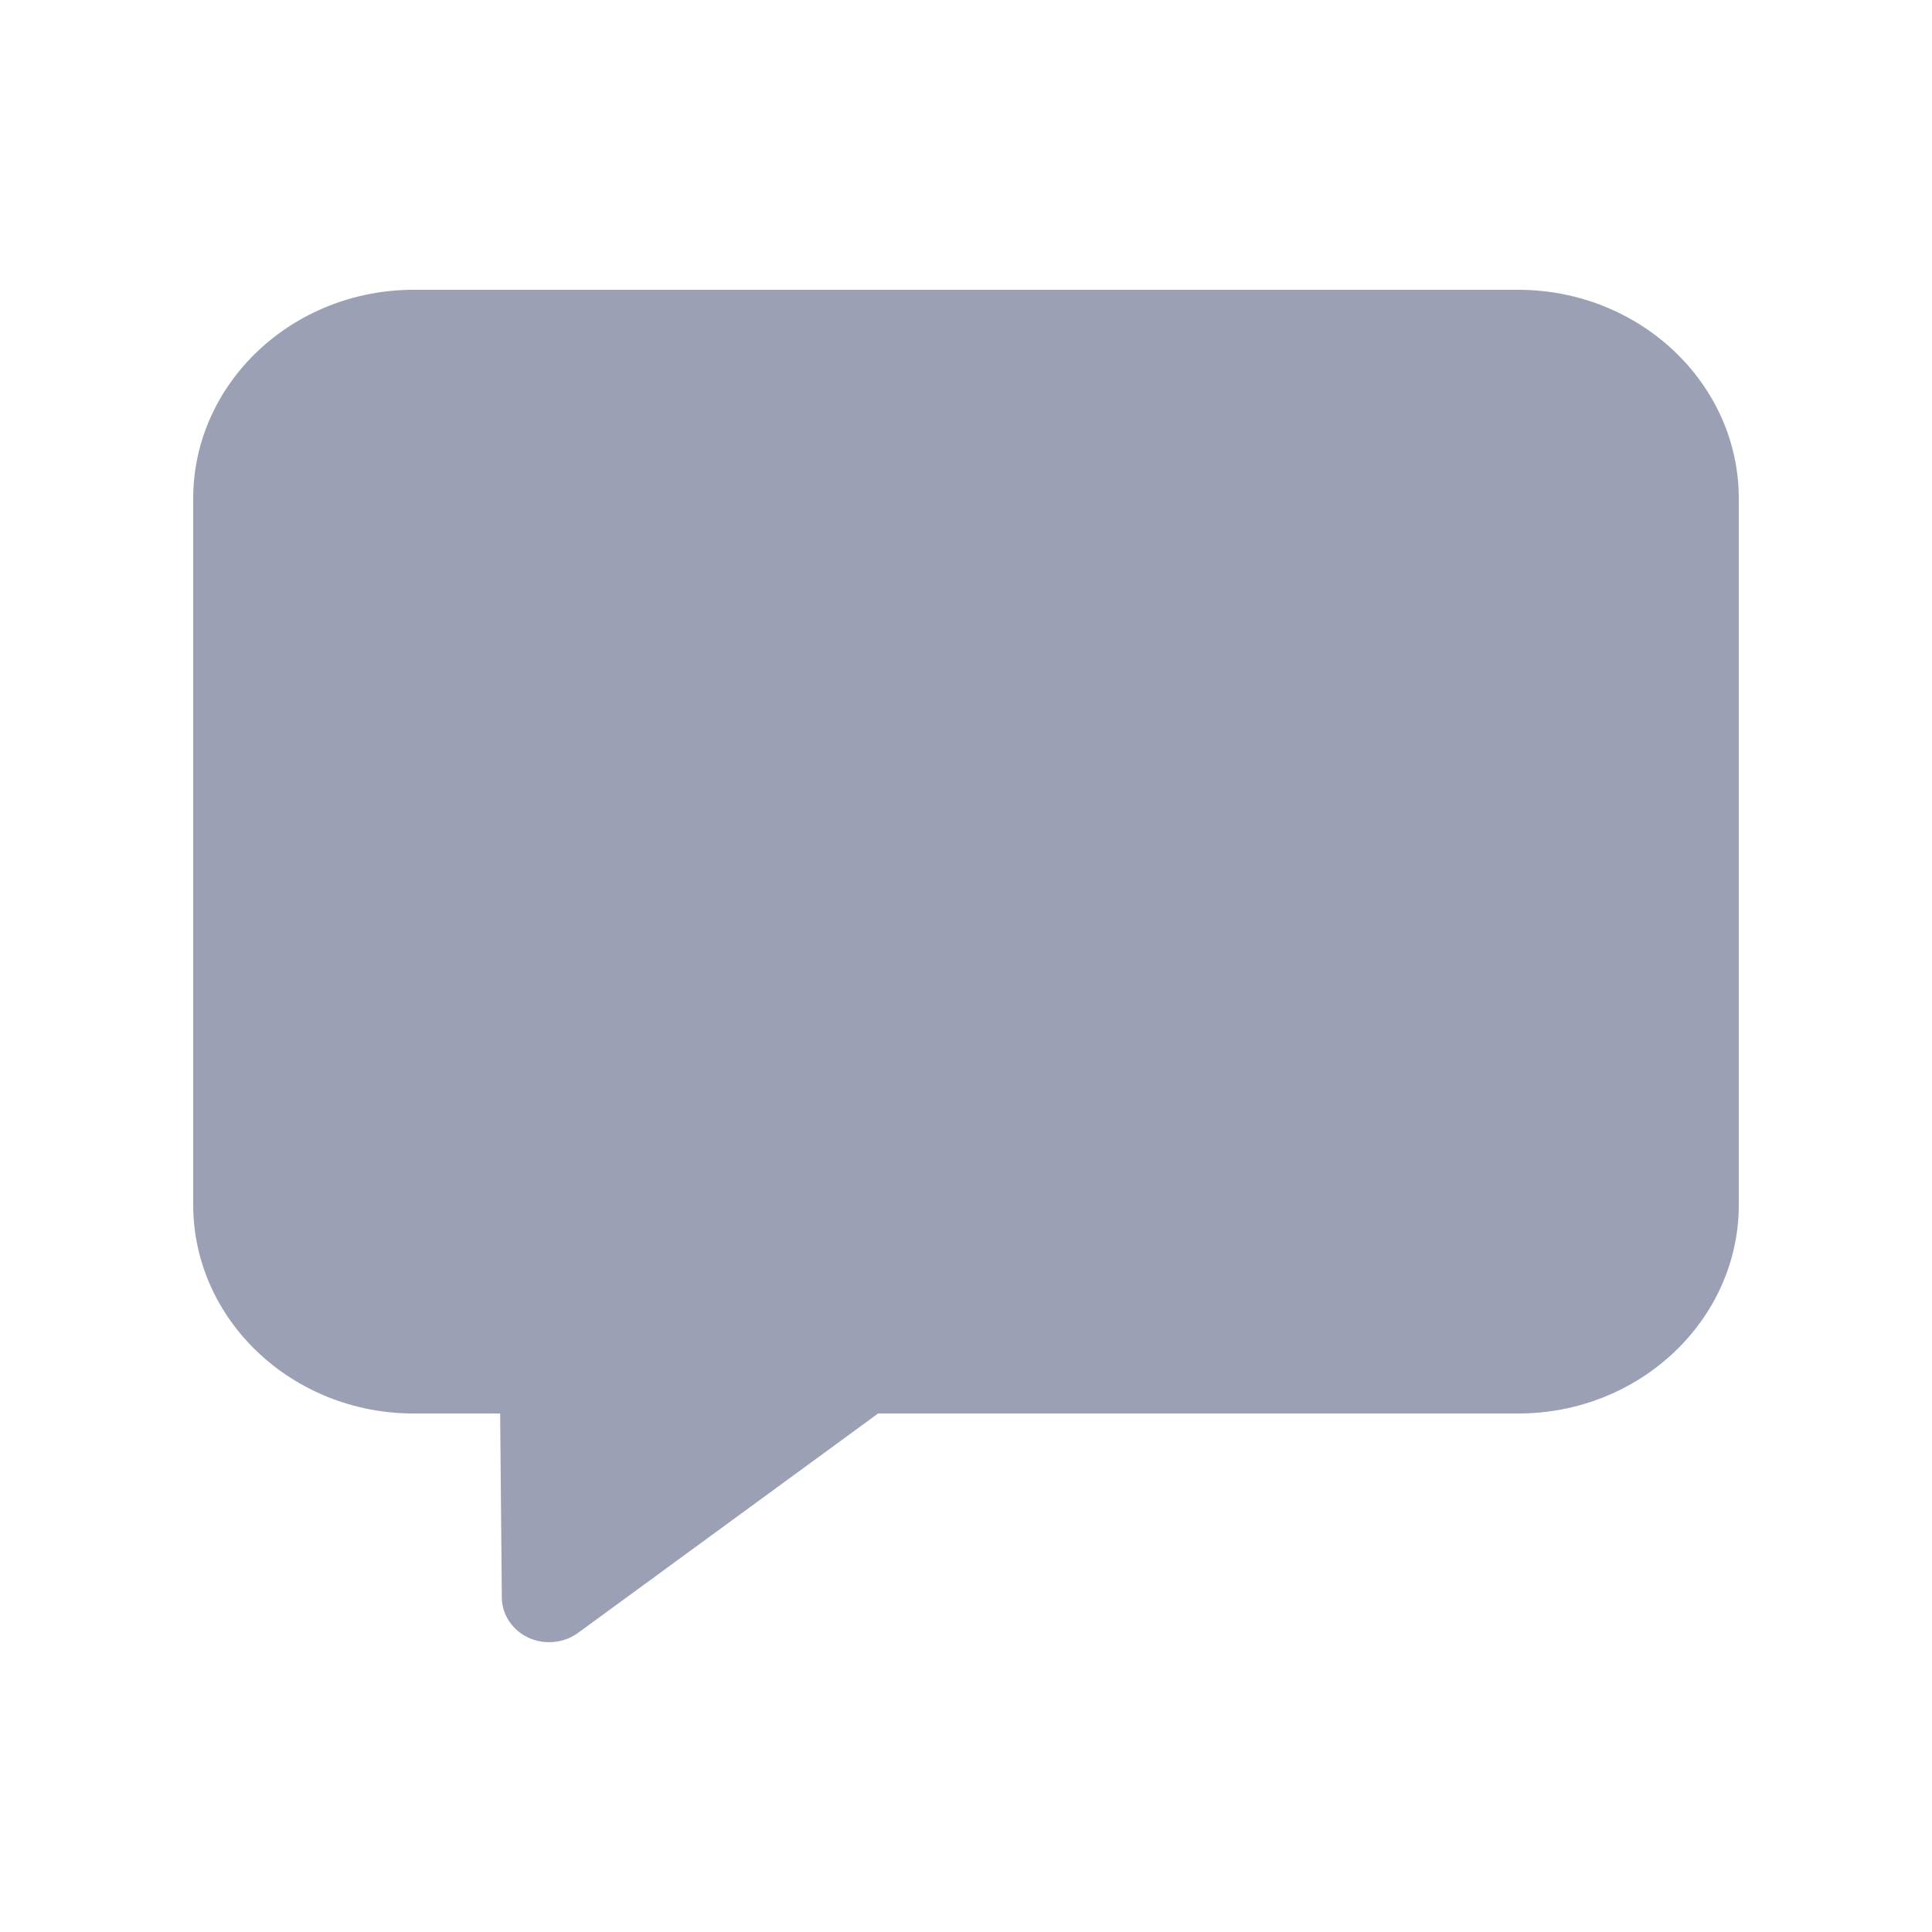 <svg width="16" height="16" viewBox="0 0 16 16" fill="none" xmlns="http://www.w3.org/2000/svg">
<path d="M12.573 2.4H3.426C2.419 2.4 1.6 3.176 1.6 4.129V9.977C1.6 10.93 2.419 11.706 3.426 11.706H4.142L4.156 13.233C4.158 13.373 4.243 13.501 4.377 13.563C4.431 13.588 4.489 13.6 4.548 13.6C4.632 13.6 4.717 13.574 4.787 13.523L7.272 11.706H12.573C13.58 11.706 14.4 10.93 14.4 9.977V4.129C14.4 3.176 13.58 2.4 12.573 2.4Z" fill="#9BA0B5"/>
</svg>
